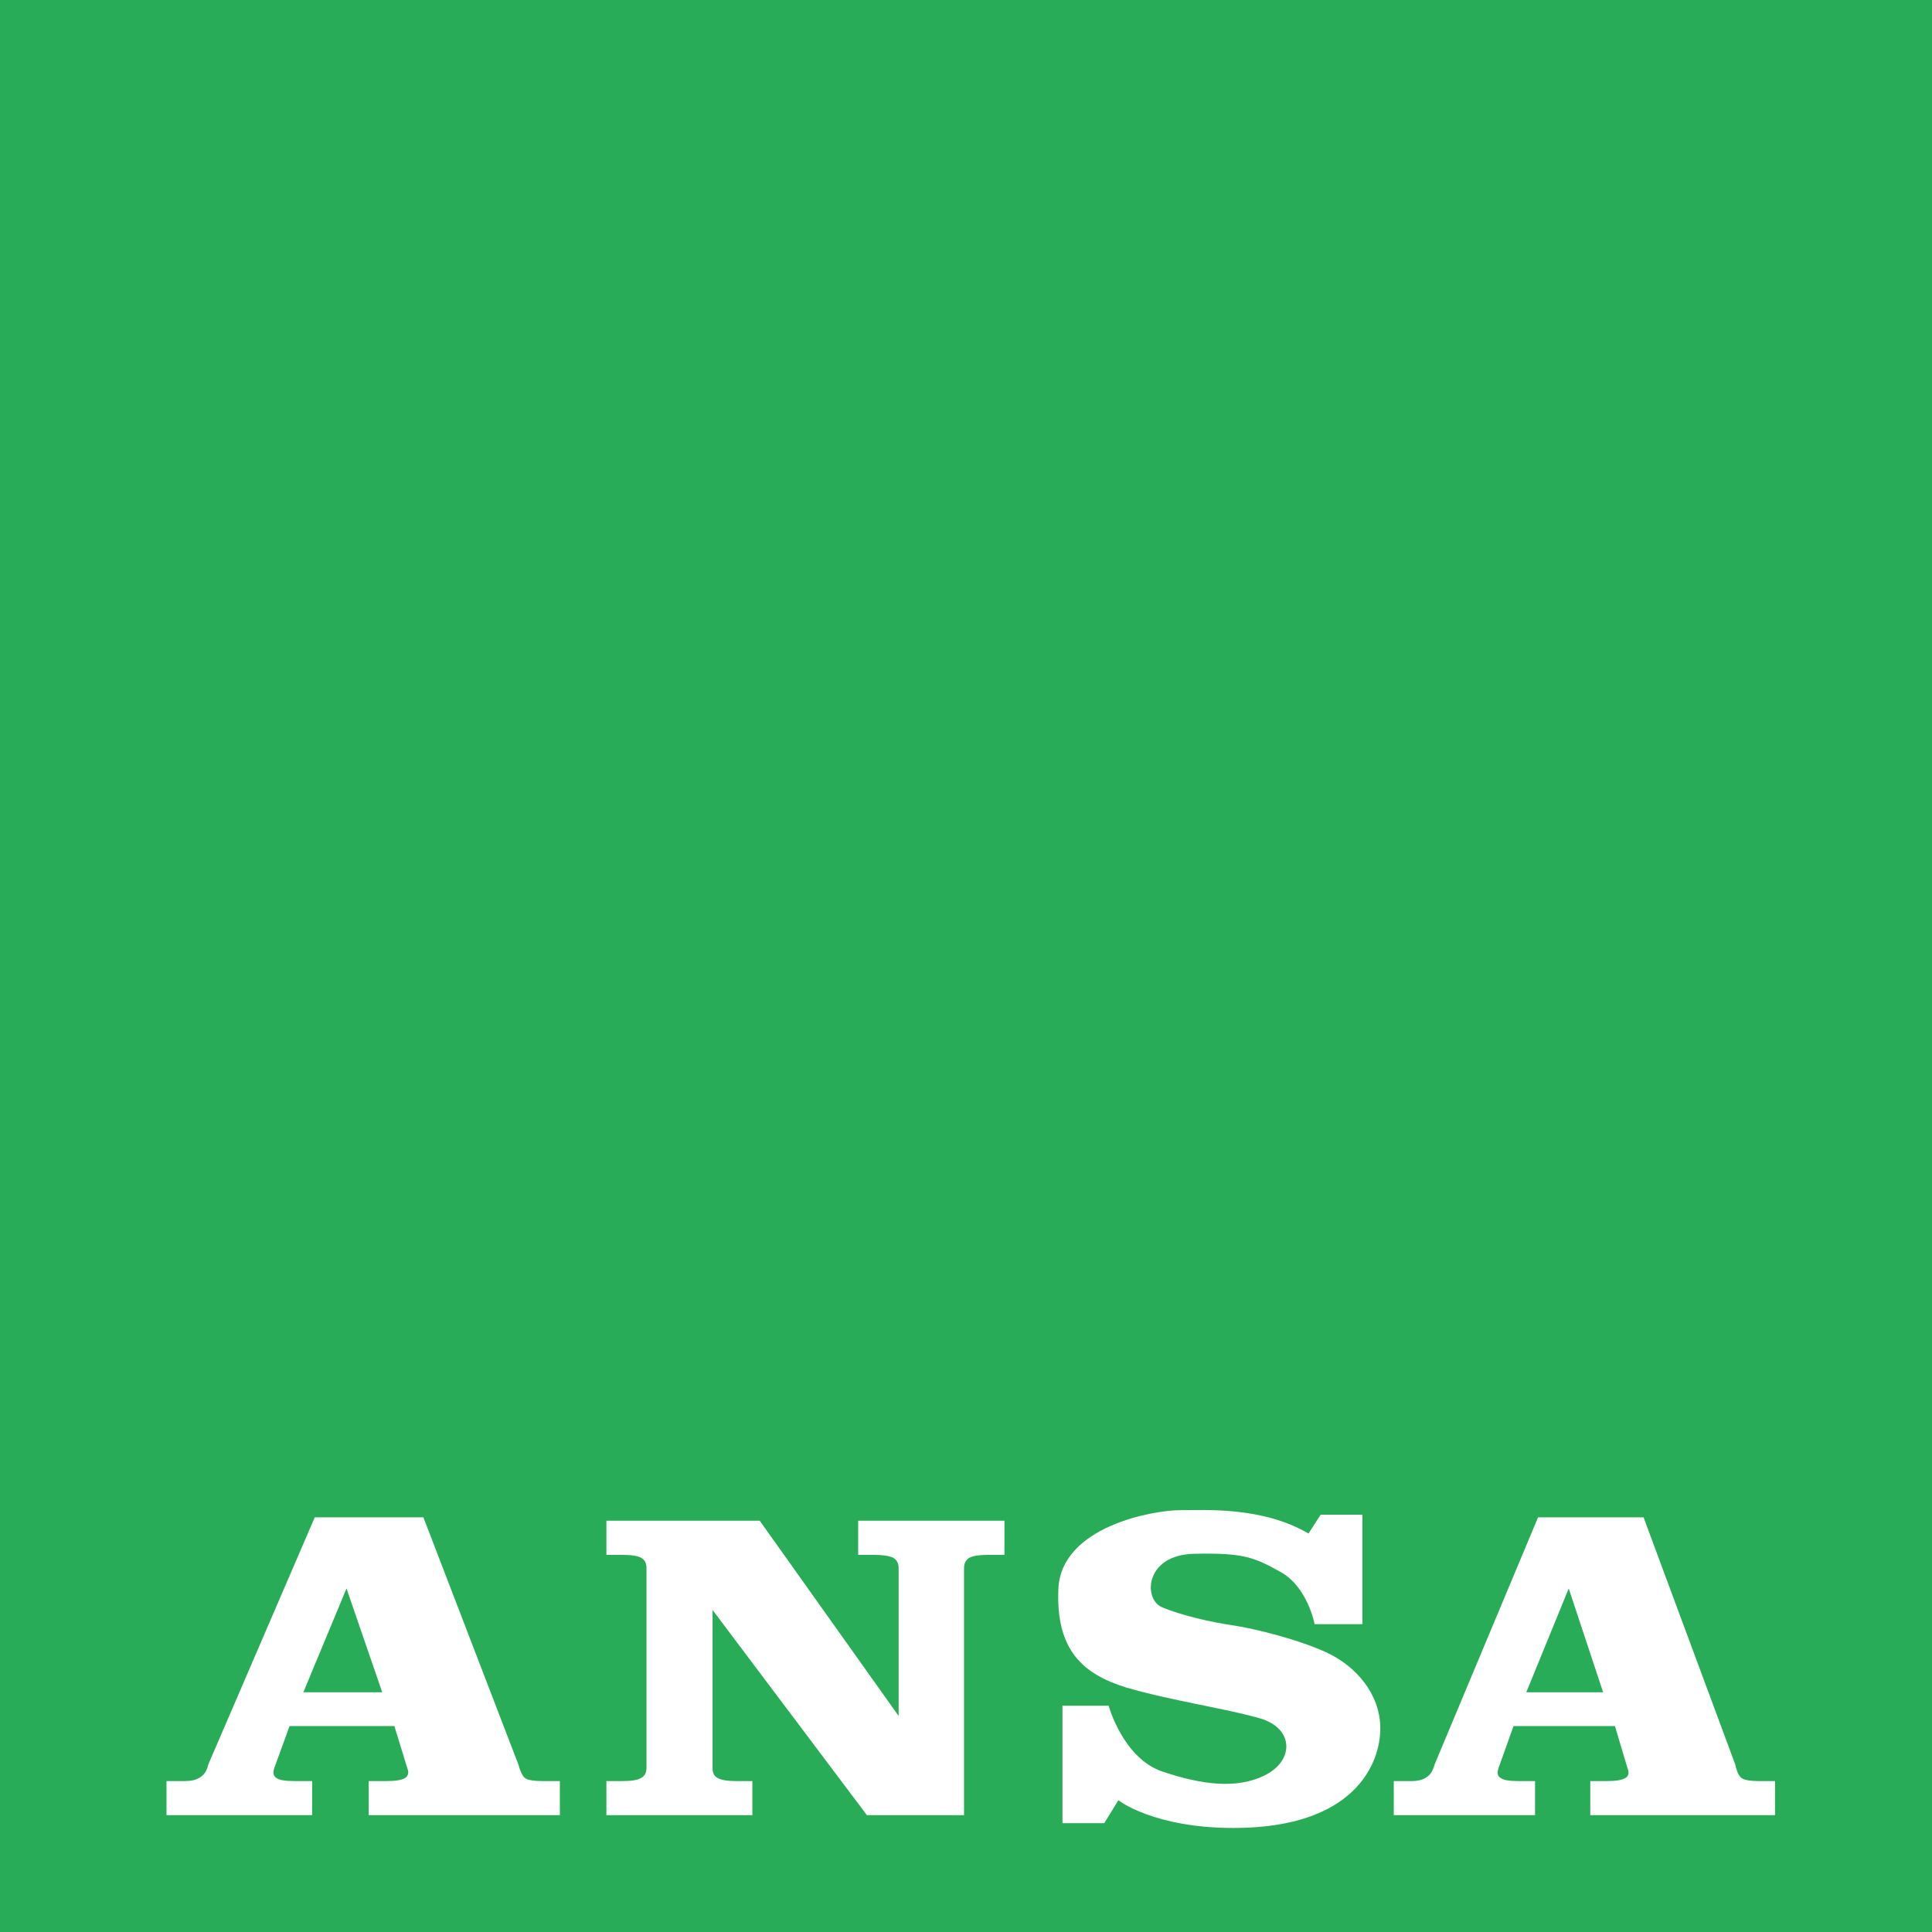 <?xml version="1.0" encoding="utf-8"?>
<!-- Generator: Adobe Illustrator 16.0.3, SVG Export Plug-In . SVG Version: 6.00 Build 0)  -->
<!DOCTYPE svg PUBLIC "-//W3C//DTD SVG 1.1//EN" "http://www.w3.org/Graphics/SVG/1.1/DTD/svg11.dtd">
<svg version="1.1" id="Layer_1" xmlns="http://www.w3.org/2000/svg" xmlns:xlink="http://www.w3.org/1999/xlink" x="0px" y="0px"
	 width="739.52px" height="739.52px" viewBox="110.24 -89.76 739.52 739.52" enable-background="new 110.24 -89.76 739.52 739.52"
	 xml:space="preserve">
<g>
	<title>logo</title>
	<rect x="110.24" y="-89.76" fill="#29AC57" width="739.52" height="739.52"/>
	<path fill="#FFFFFF" d="M242.874,518.26L242.874,518.26l13.671,39.732h-30.187L242.874,518.26 M186.621,590.698
		c-1.534,0.91-3.362,1.298-5.672,1.298h-6.974v13.047h27.859h27.877v-13.047h-6.706c-3.478,0-5.939-0.388-6.983-1.19
		c-1.132-0.758-1.409-2.033-0.775-3.853l5.823-16.007h40.129l4.914,16.007c0.75,1.819,0.366,3.095-0.802,3.853
		c-1.284,0.803-3.754,1.19-7.206,1.19h-6.733v13.047h36.669h36.5v-13.047h-6.831c-3.085,0-5.172-0.388-6.064-0.896
		c-1.043-0.535-1.944-1.793-2.979-5.453l-36.367-94.622h-41.574l-40.763,94.622C189.313,588.495,188.163,589.78,186.621,590.698
		L186.621,590.698z"/>
	<path fill="#FFFFFF" d="M382.989,586.952c0,1.819,0.508,3.095,1.953,3.853c1.409,0.803,3.728,1.19,7.09,1.19h6.189v13.047h-27.868
		h-27.993v-13.047h6.046c3.504,0,5.939-0.388,7.223-1.19c1.427-0.758,2.069-2.033,2.069-3.853v-76.55
		c0-1.841-0.642-3.125-2.069-3.893c-1.284-0.718-3.719-1.105-7.223-1.105h-6.046v-13.078h29.277h29.402l53.176,74.744v-56.668
		c0-1.841-0.767-3.125-2.069-3.893c-1.561-0.718-3.87-1.105-7.223-1.105h-6.198v-13.078h27.877h28.118v13.078h-6.296
		c-3.362,0-5.823,0.388-7.125,1.105c-1.285,0.768-2.051,2.052-2.051,3.893v94.64h-18.594h-18.575l-59.089-78.556V586.952
		L382.989,586.952z"/>
	<path fill="#FFFFFF" d="M710.706,518.26L710.706,518.26l13.162,39.732h-29.401L710.706,518.26 M655.996,590.698
		c-1.418,0.91-3.318,1.298-5.298,1.298h-6.956v13.047h26.985h27.092v-13.047h-6.456c-3.354,0-5.689-0.388-6.724-1.19
		c-1.258-0.758-1.418-2.033-0.785-3.853l5.716-16.007h38.828l4.771,16.007c0.758,1.819,0.517,3.095-0.776,3.853
		c-1.293,0.803-3.603,1.19-7.224,1.19h-6.215v13.047h35.492h35.225v-13.047h-6.438c-2.961,0-4.896-0.388-5.939-0.896
		c-1.017-0.535-2.068-1.793-2.845-5.453l-35.1-94.622h-40.38l-39.604,94.622C658.591,588.495,657.547,589.78,655.996,590.698
		L655.996,590.698z"/>
	<path fill="#FFFFFF" d="M611.113,497.236l4.637-7.219h15.989v41.904h-18.316c0,0-2.56-14.059-12.887-19.913
		c-10.335-5.738-14.331-7.433-33.29-7.014c-18.834,0.473-19.352,17.265-12.396,20.368c7.224,3.144,19.103,5.841,27.36,7.031
		c8.258,1.213,25.799,5.578,36.366,10.64c10.603,5.092,20.011,15.529,20.011,28.821c0,13.31-9.666,38.088-56.128,38.088
		c-30.713,0-44.134-10.612-44.134-10.612l-5.413,8.784h-15.989v-44.964h17.675c0,0,5.547,20.203,20.645,25.211
		c15.08,5.078,28.769,6.871,39.604,1.178c10.844-5.694,10.585-17.791-2.318-21.555c-12.896-3.736-34.057-6.8-51.099-11.78
		c-16.783-5.173-27.101-14.406-26.066-37.883c1.168-23.931,36.643-30.017,46.443-30.017
		C571.634,488.305,593.313,486.838,611.113,497.236L611.113,497.236z"/>
</g>
</svg>

